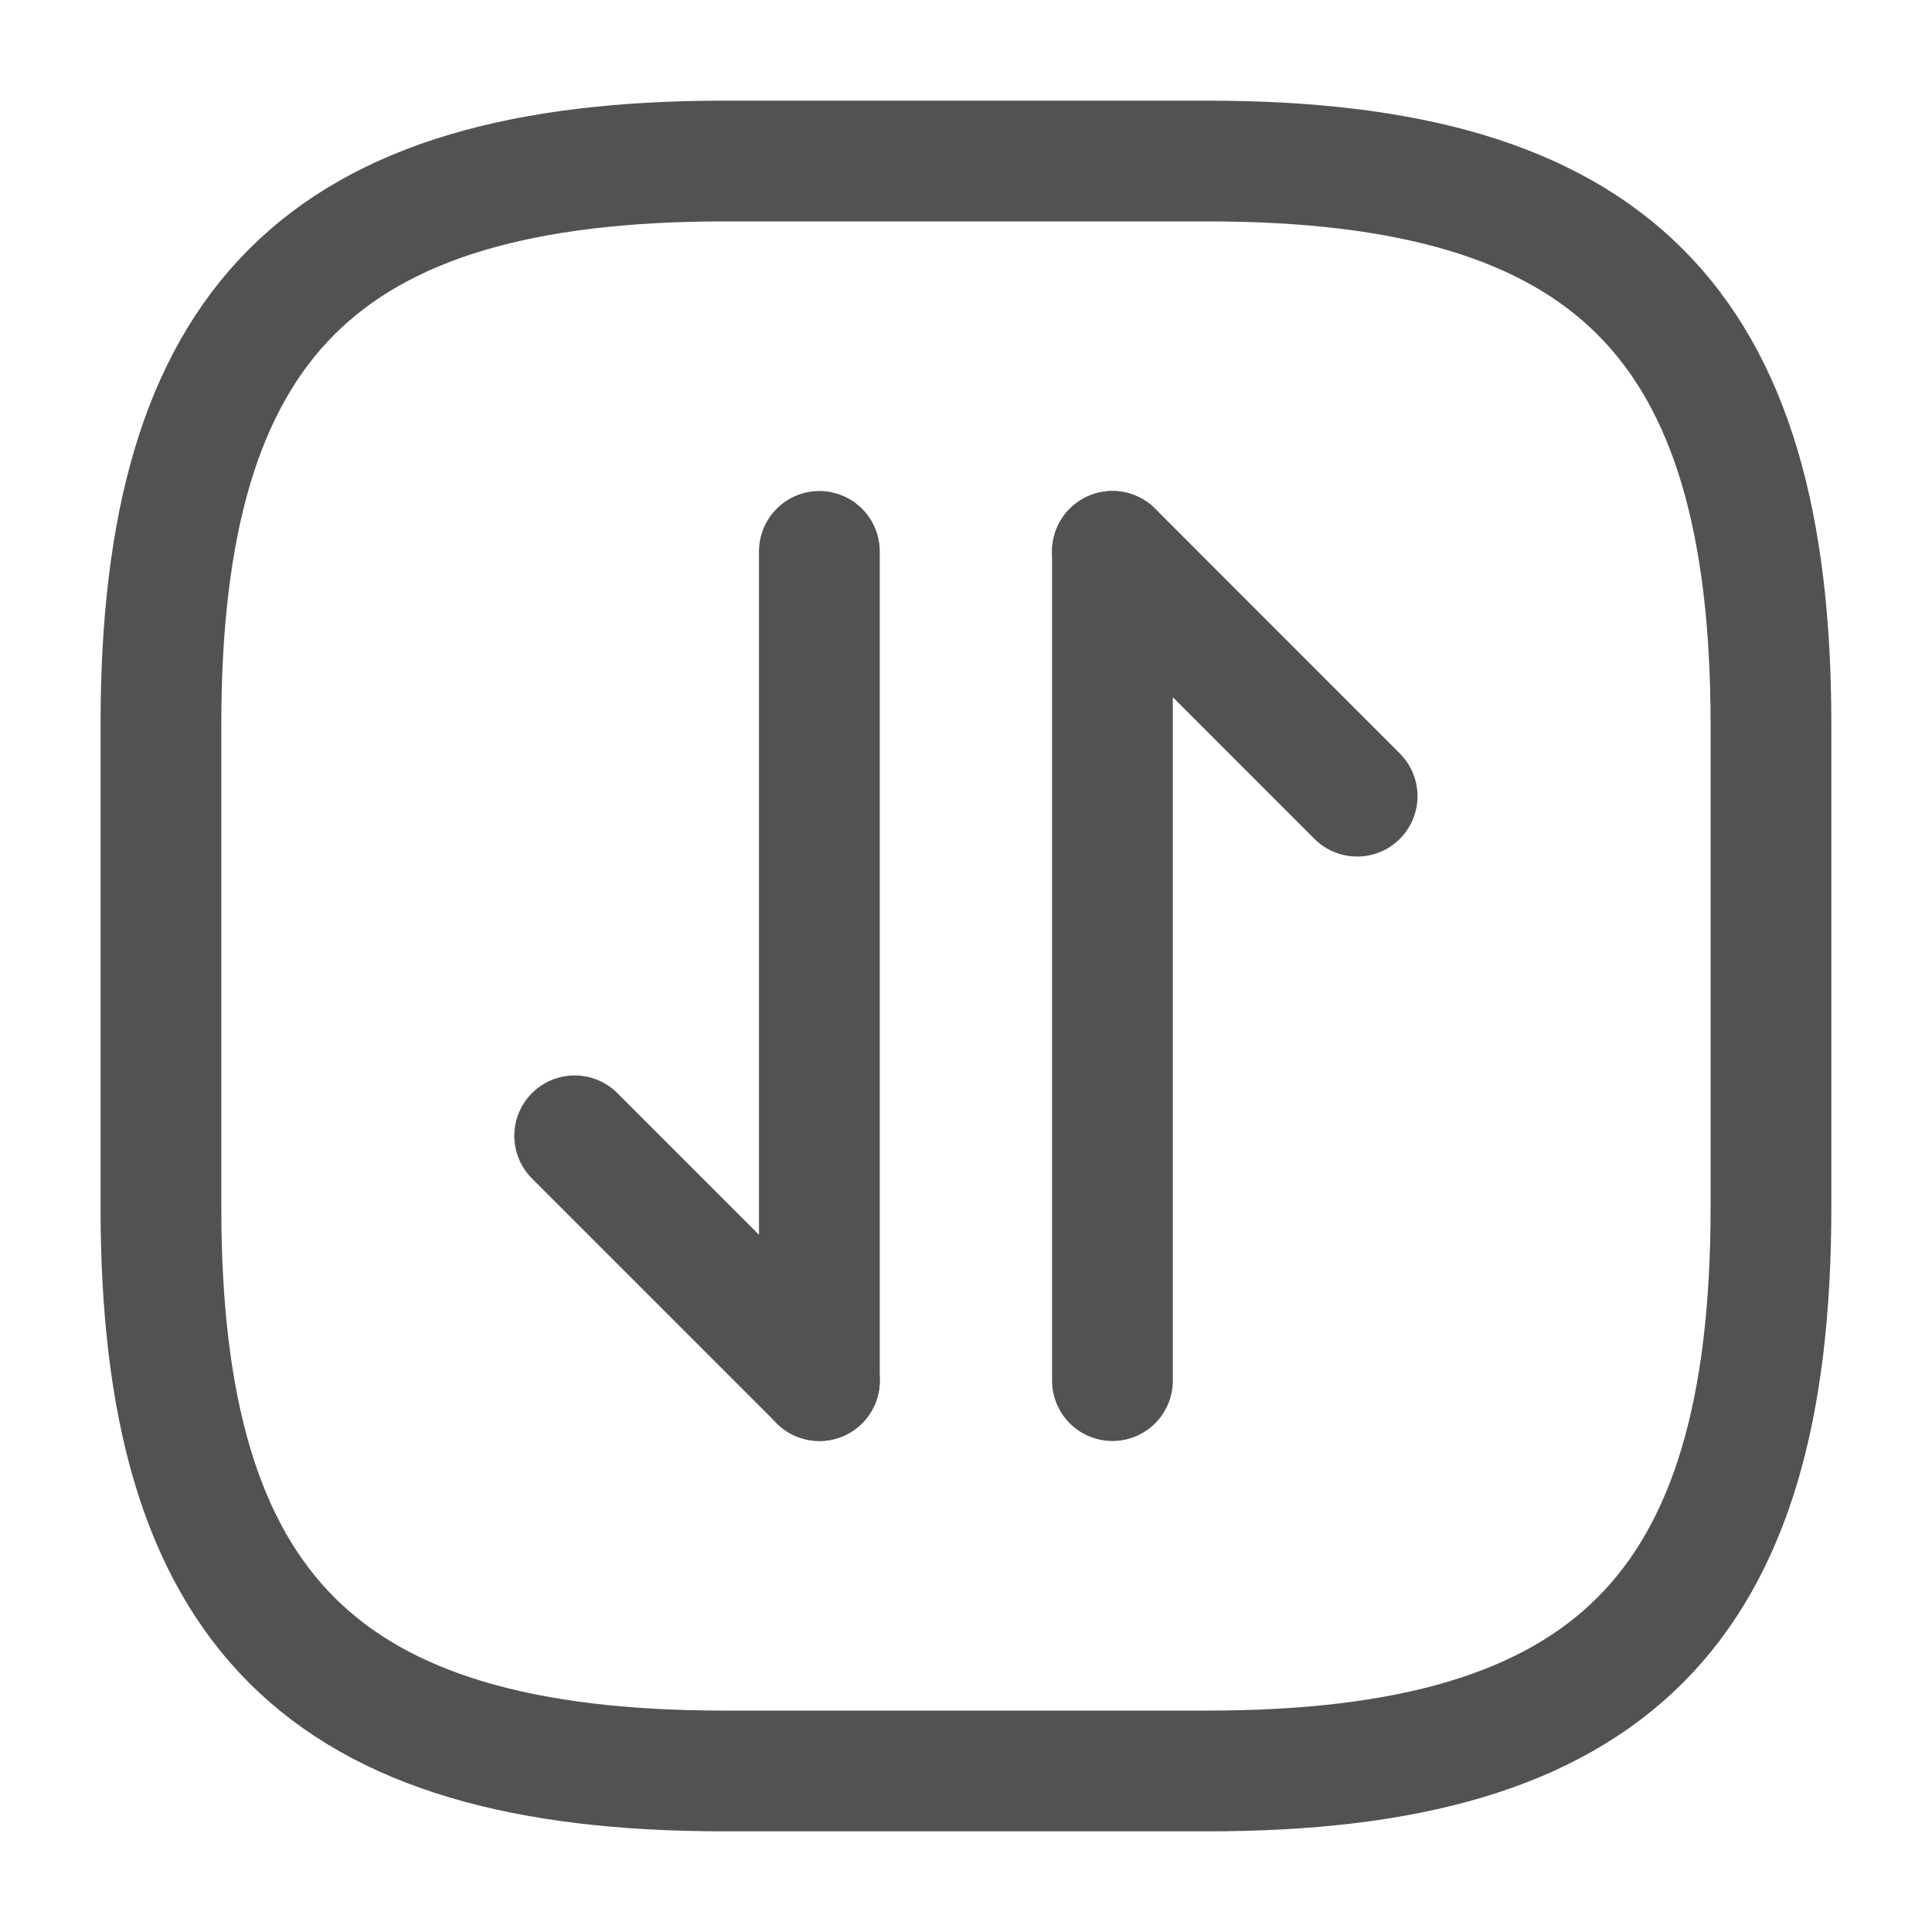 <svg width="20" height="20" viewBox="0 0 20 20" fill="none" xmlns="http://www.w3.org/2000/svg">
<path d="M7.499 18.333H12.499C16.666 18.333 18.333 16.667 18.333 12.5V7.5C18.333 3.333 16.666 1.667 12.499 1.667H7.499C3.333 1.667 1.666 3.333 1.666 7.5V12.5C1.666 16.667 3.333 18.333 7.499 18.333Z" stroke="#525252" stroke-width="1.25" stroke-linecap="round" stroke-linejoin="round"/>
<path d="M8.483 14.292L5.949 11.758" stroke="#525252" stroke-width="1.25" stroke-miterlimit="10" stroke-linecap="round" stroke-linejoin="round"/>
<path d="M8.482 5.708V14.292" stroke="#525252" stroke-width="1.25" stroke-miterlimit="10" stroke-linecap="round" stroke-linejoin="round"/>
<path d="M11.516 5.708L14.049 8.242" stroke="#525252" stroke-width="1.25" stroke-miterlimit="10" stroke-linecap="round" stroke-linejoin="round"/>
<path d="M11.516 14.292V5.708" stroke="#525252" stroke-width="1.25" stroke-miterlimit="10" stroke-linecap="round" stroke-linejoin="round"/>
</svg>
